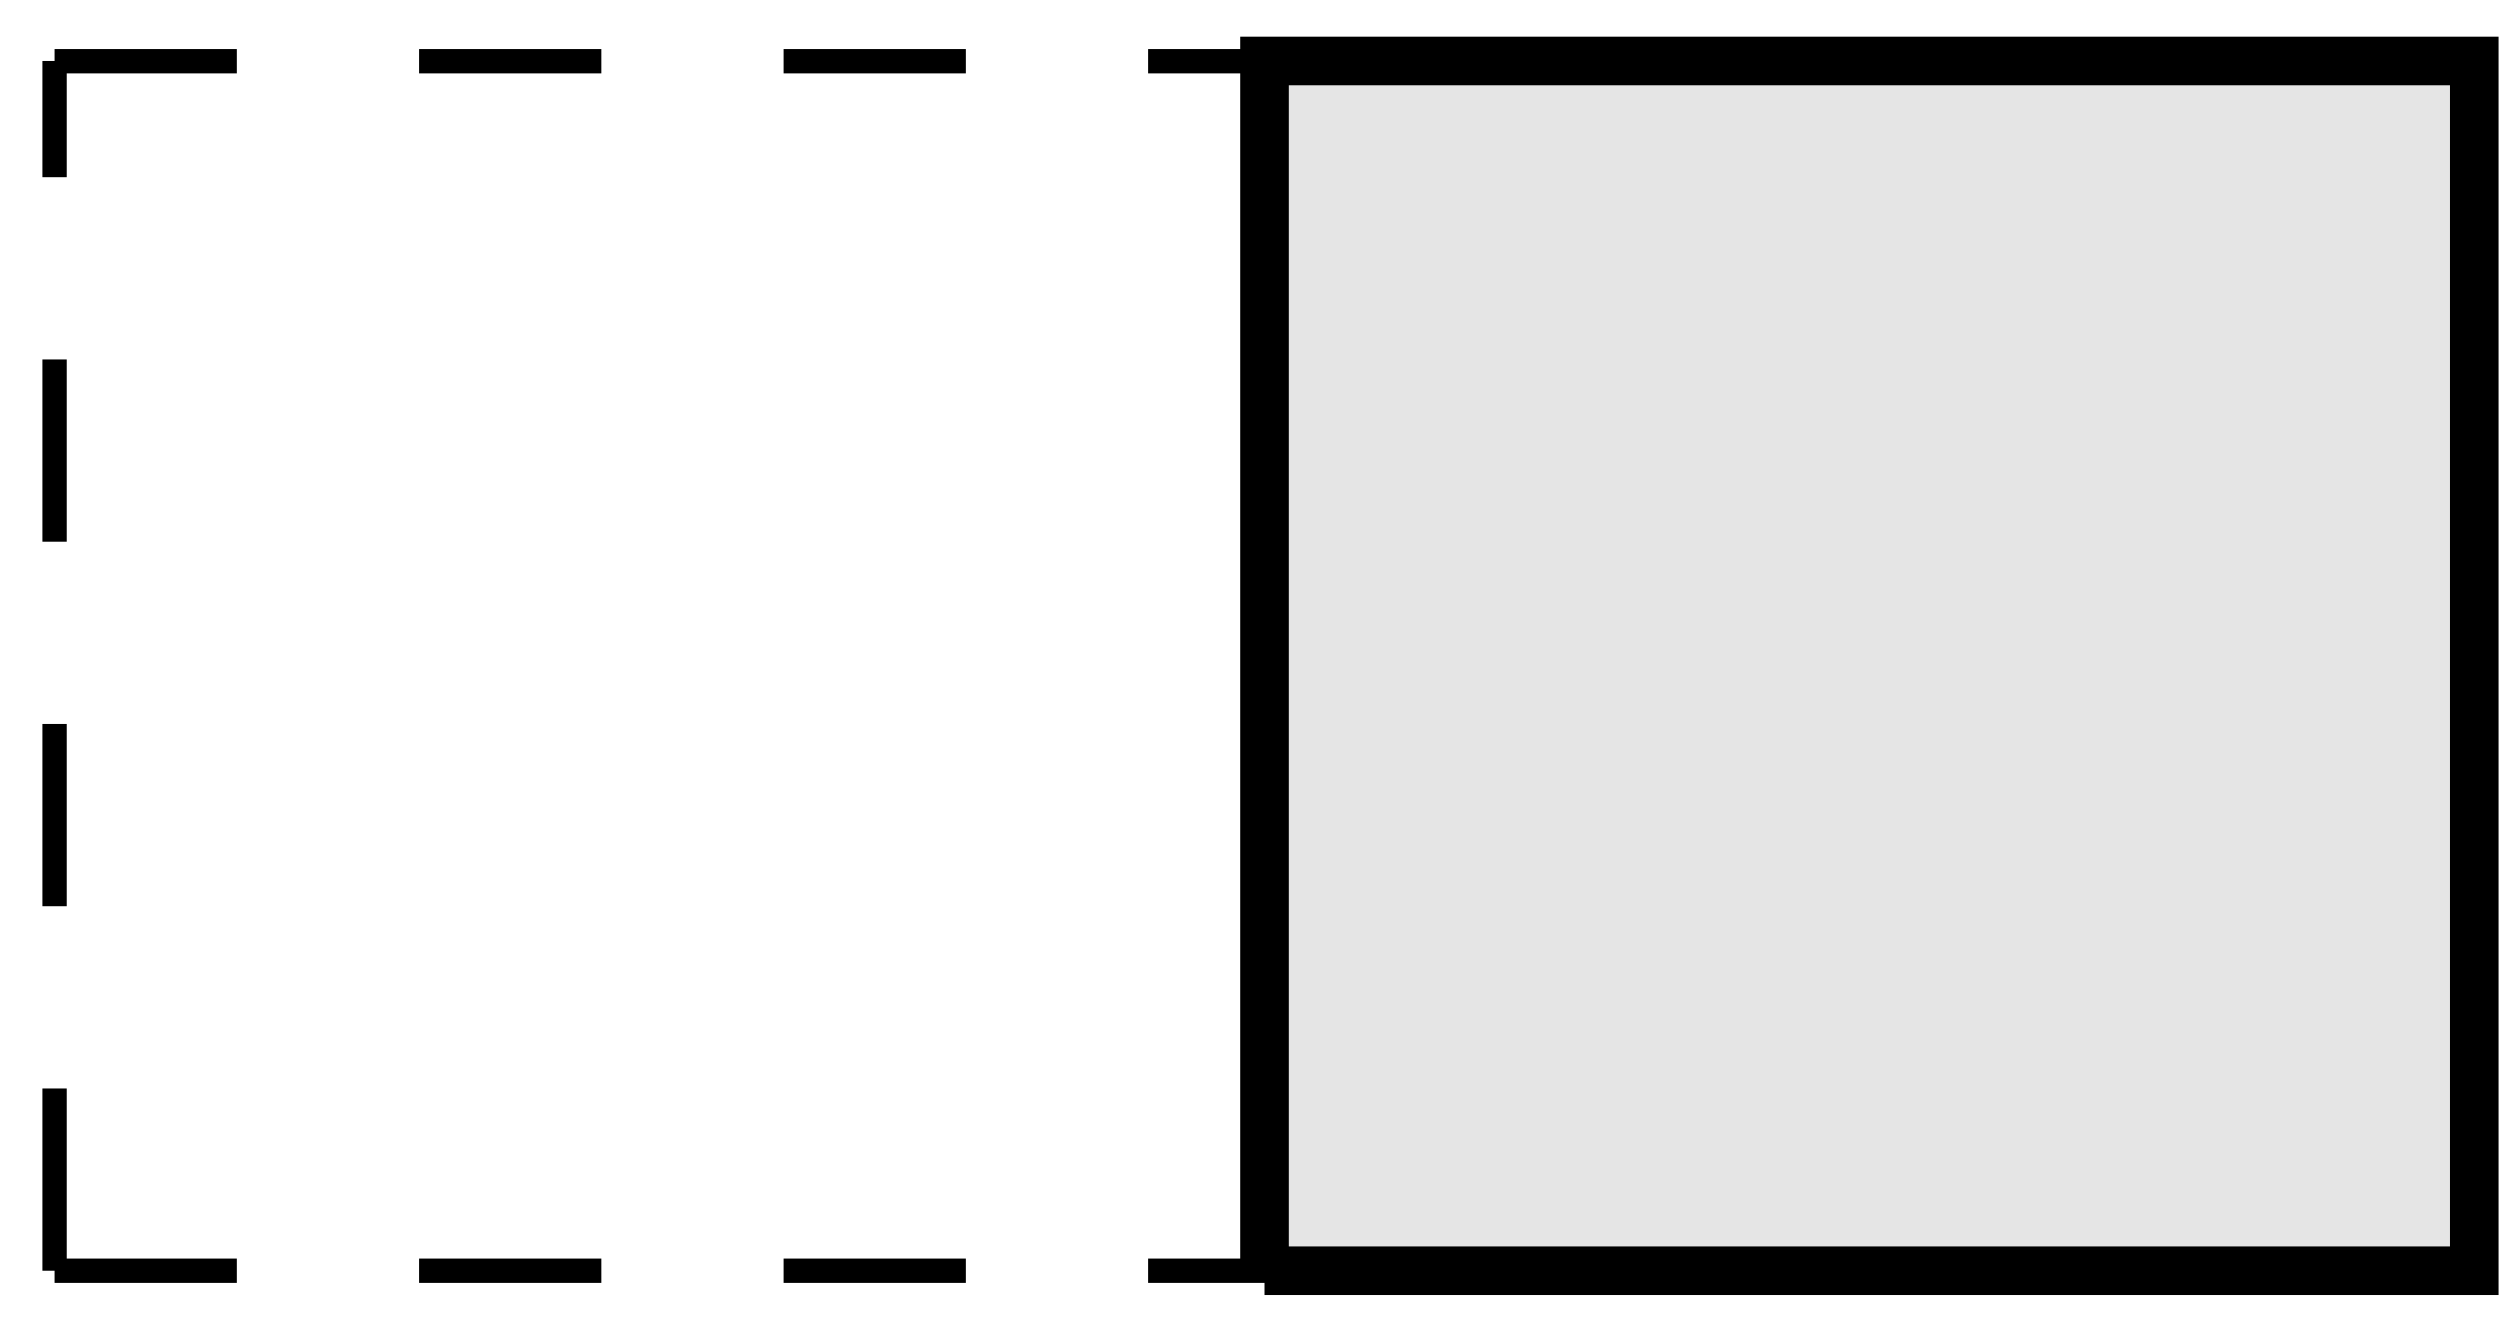 <?xml version="1.0" encoding="UTF-8"?>
<svg xmlns="http://www.w3.org/2000/svg" xmlns:xlink="http://www.w3.org/1999/xlink" width="41pt" height="22pt" viewBox="0 0 41 22" version="1.1">
<g id="surface1">
<path style="fill:none;stroke-width:0.399;stroke-linecap:butt;stroke-linejoin:miter;stroke:rgb(0%,0%,0%);stroke-opacity:1;stroke-dasharray:2.989,2.989;stroke-miterlimit:10;" d="M 0.001 0.001 L 39.684 0.001 M 0.001 19.837 L 39.684 19.837 M 0.001 0.001 L 0.001 19.841 M 19.844 0.001 L 19.844 19.841 M 39.68 0.001 L 39.68 19.841 " transform="matrix(1,0,0,-1,0.894,20.841)"/>
<path style="fill-rule:nonzero;fill:rgb(50%,50%,50%);fill-opacity:0.2;stroke-width:0.797;stroke-linecap:butt;stroke-linejoin:miter;stroke:rgb(0%,0%,0%);stroke-opacity:1;stroke-miterlimit:10;" d="M 19.844 0.001 L 39.684 0.001 L 39.684 19.841 L 19.844 19.841 L 19.844 0.001 " transform="matrix(1,0,0,-1,0.894,20.841)"/>
</g>
</svg>
